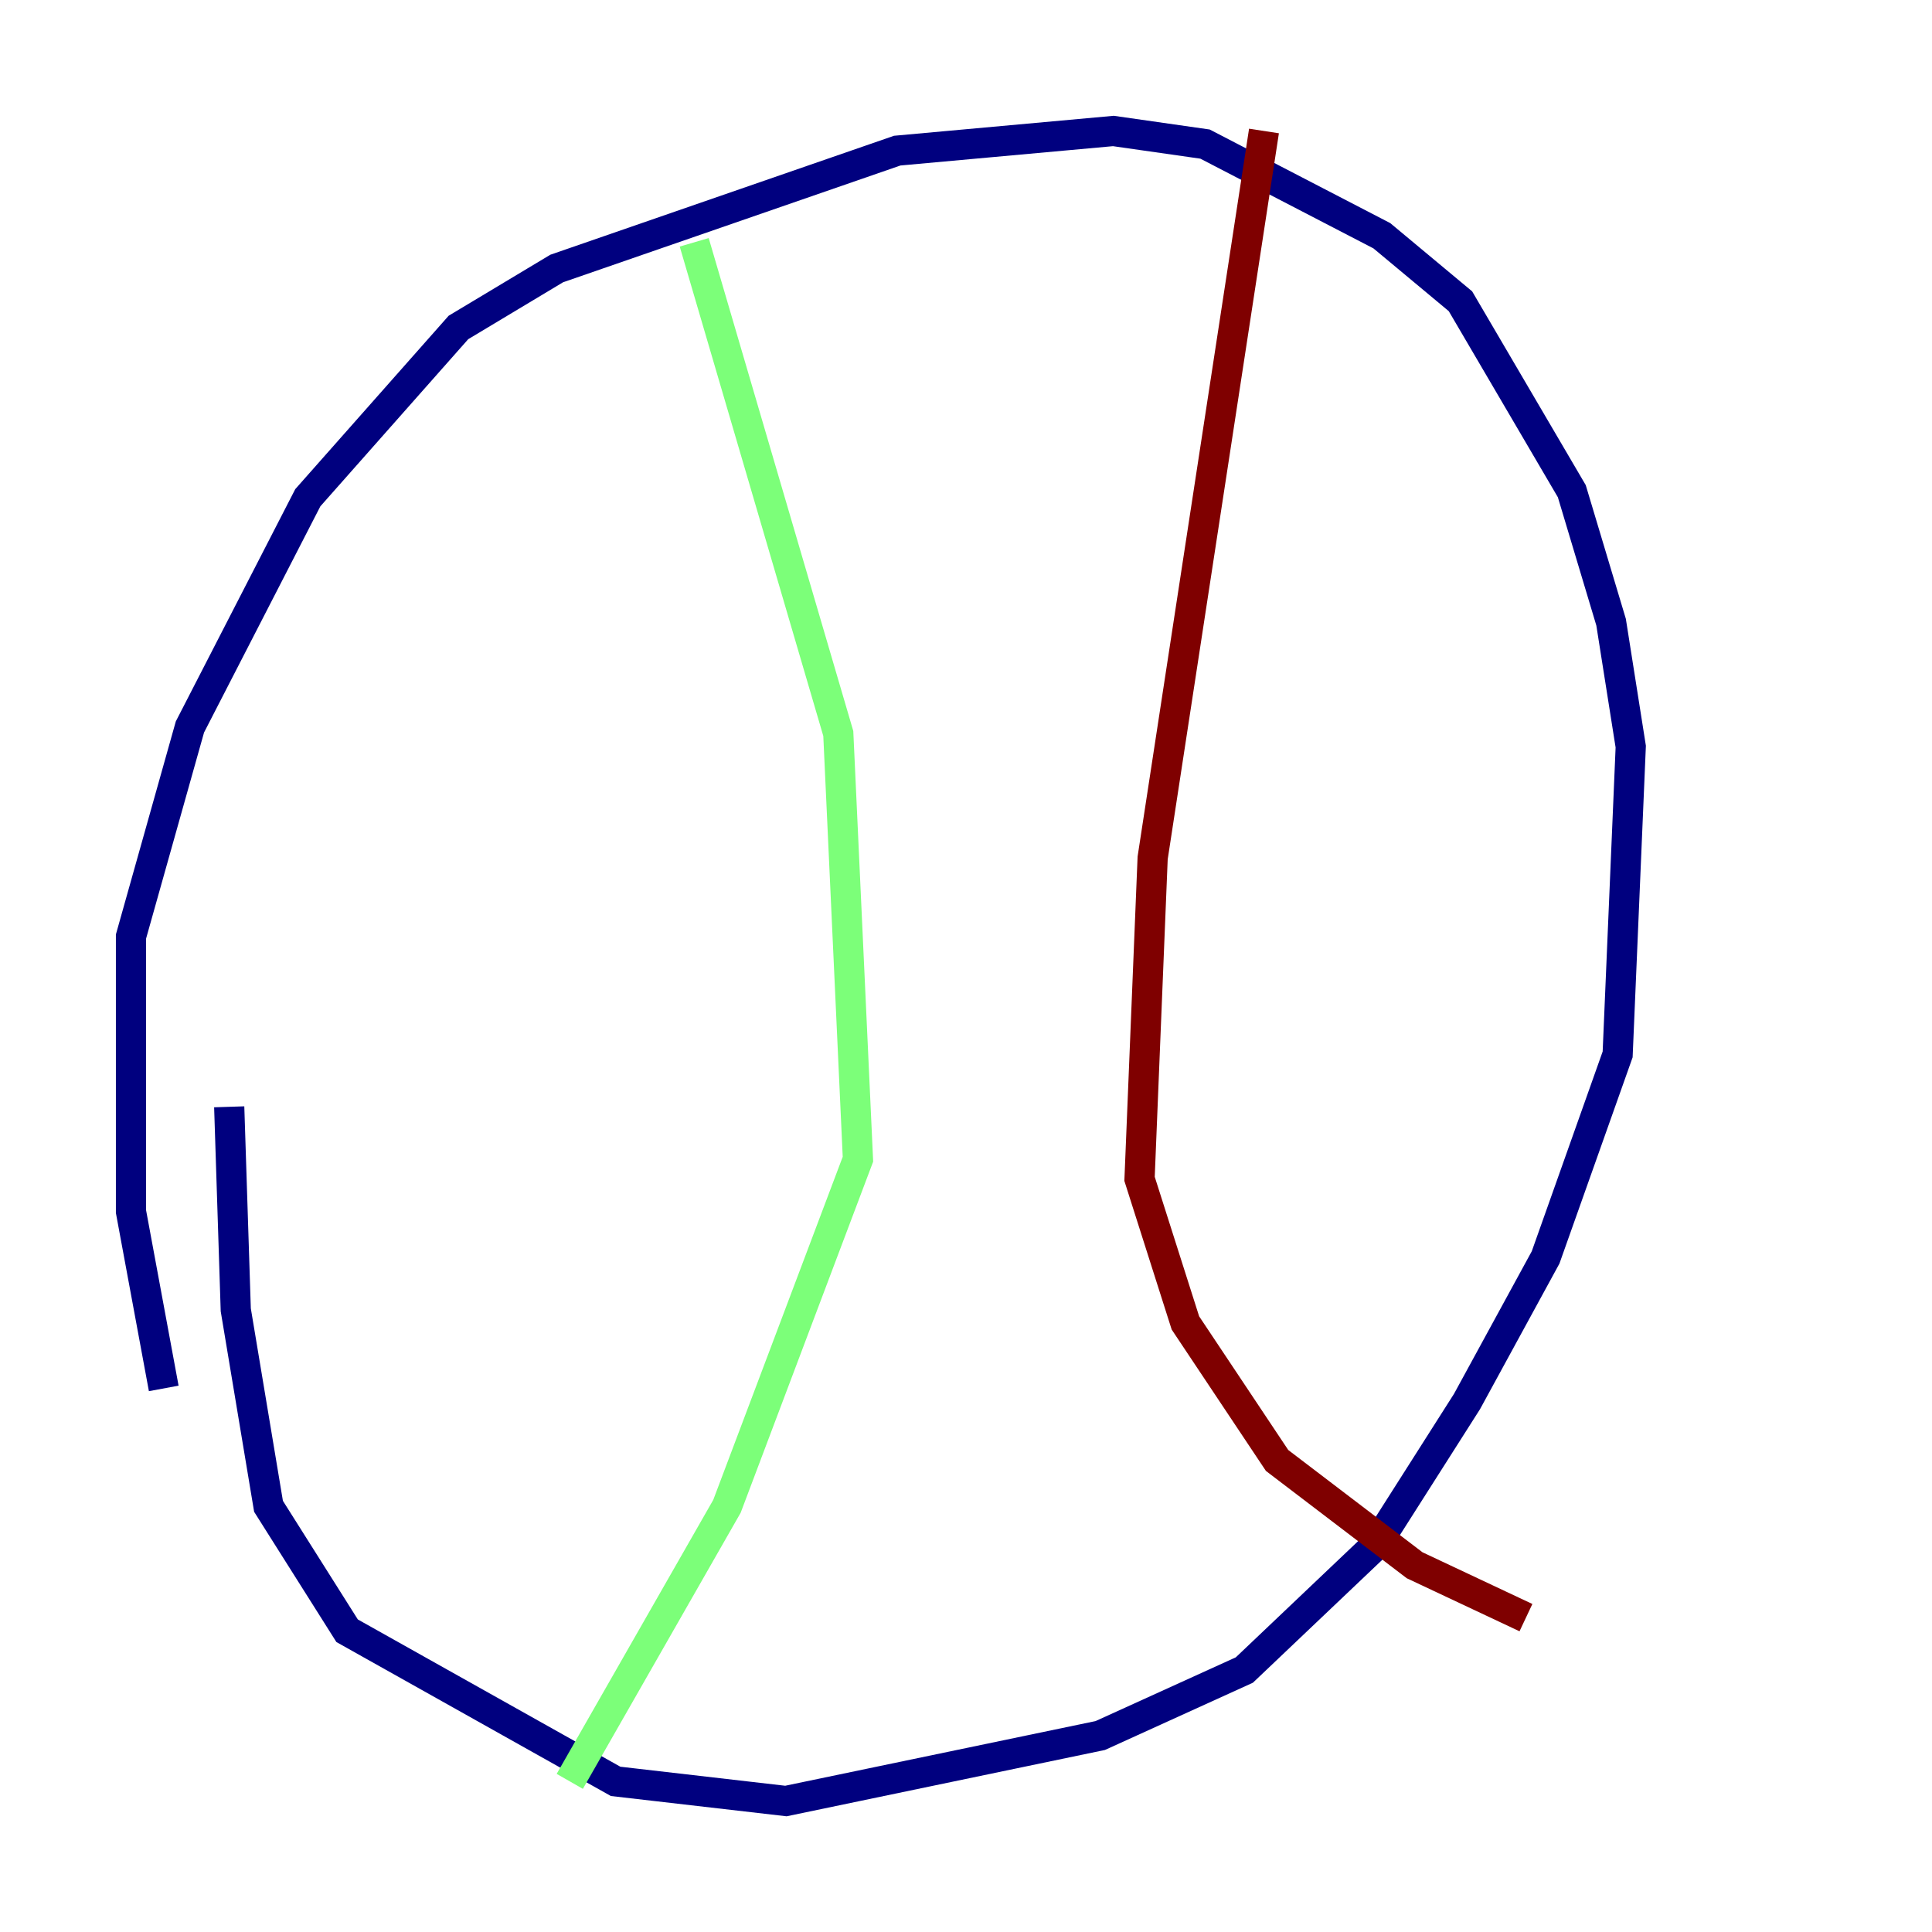 <?xml version="1.0" encoding="utf-8" ?>
<svg baseProfile="tiny" height="128" version="1.2" viewBox="0,0,128,128" width="128" xmlns="http://www.w3.org/2000/svg" xmlns:ev="http://www.w3.org/2001/xml-events" xmlns:xlink="http://www.w3.org/1999/xlink"><defs /><polyline fill="none" points="10.848,91.986 8.678,80.271 8.678,62.047 12.583,48.163 20.393,32.976 30.373,21.695 36.881,17.79 59.444,9.98 73.763,8.678 79.837,9.546 91.552,15.62 96.759,19.959 104.136,32.542 106.739,41.22 108.041,49.464 107.173,69.858 102.4,83.308 97.193,92.854 91.119,102.4 82.441,110.644 72.895,114.983 52.068,119.322 40.786,118.02 22.997,108.041 17.79,99.797 15.62,86.78 15.186,73.329" stroke="#00007f" stroke-width="2" /><polyline fill="none" points="45.993,16.054 55.539,48.597 56.841,76.8 48.163,99.797 37.749,118.02" stroke="#7cff79" stroke-width="2" /><polyline fill="none" points="83.742,8.678 76.366,56.841 75.498,78.102 78.536,87.647 84.61,96.759 93.722,103.702 101.098,107.173" stroke="#7f0000" stroke-width="2" /></svg>